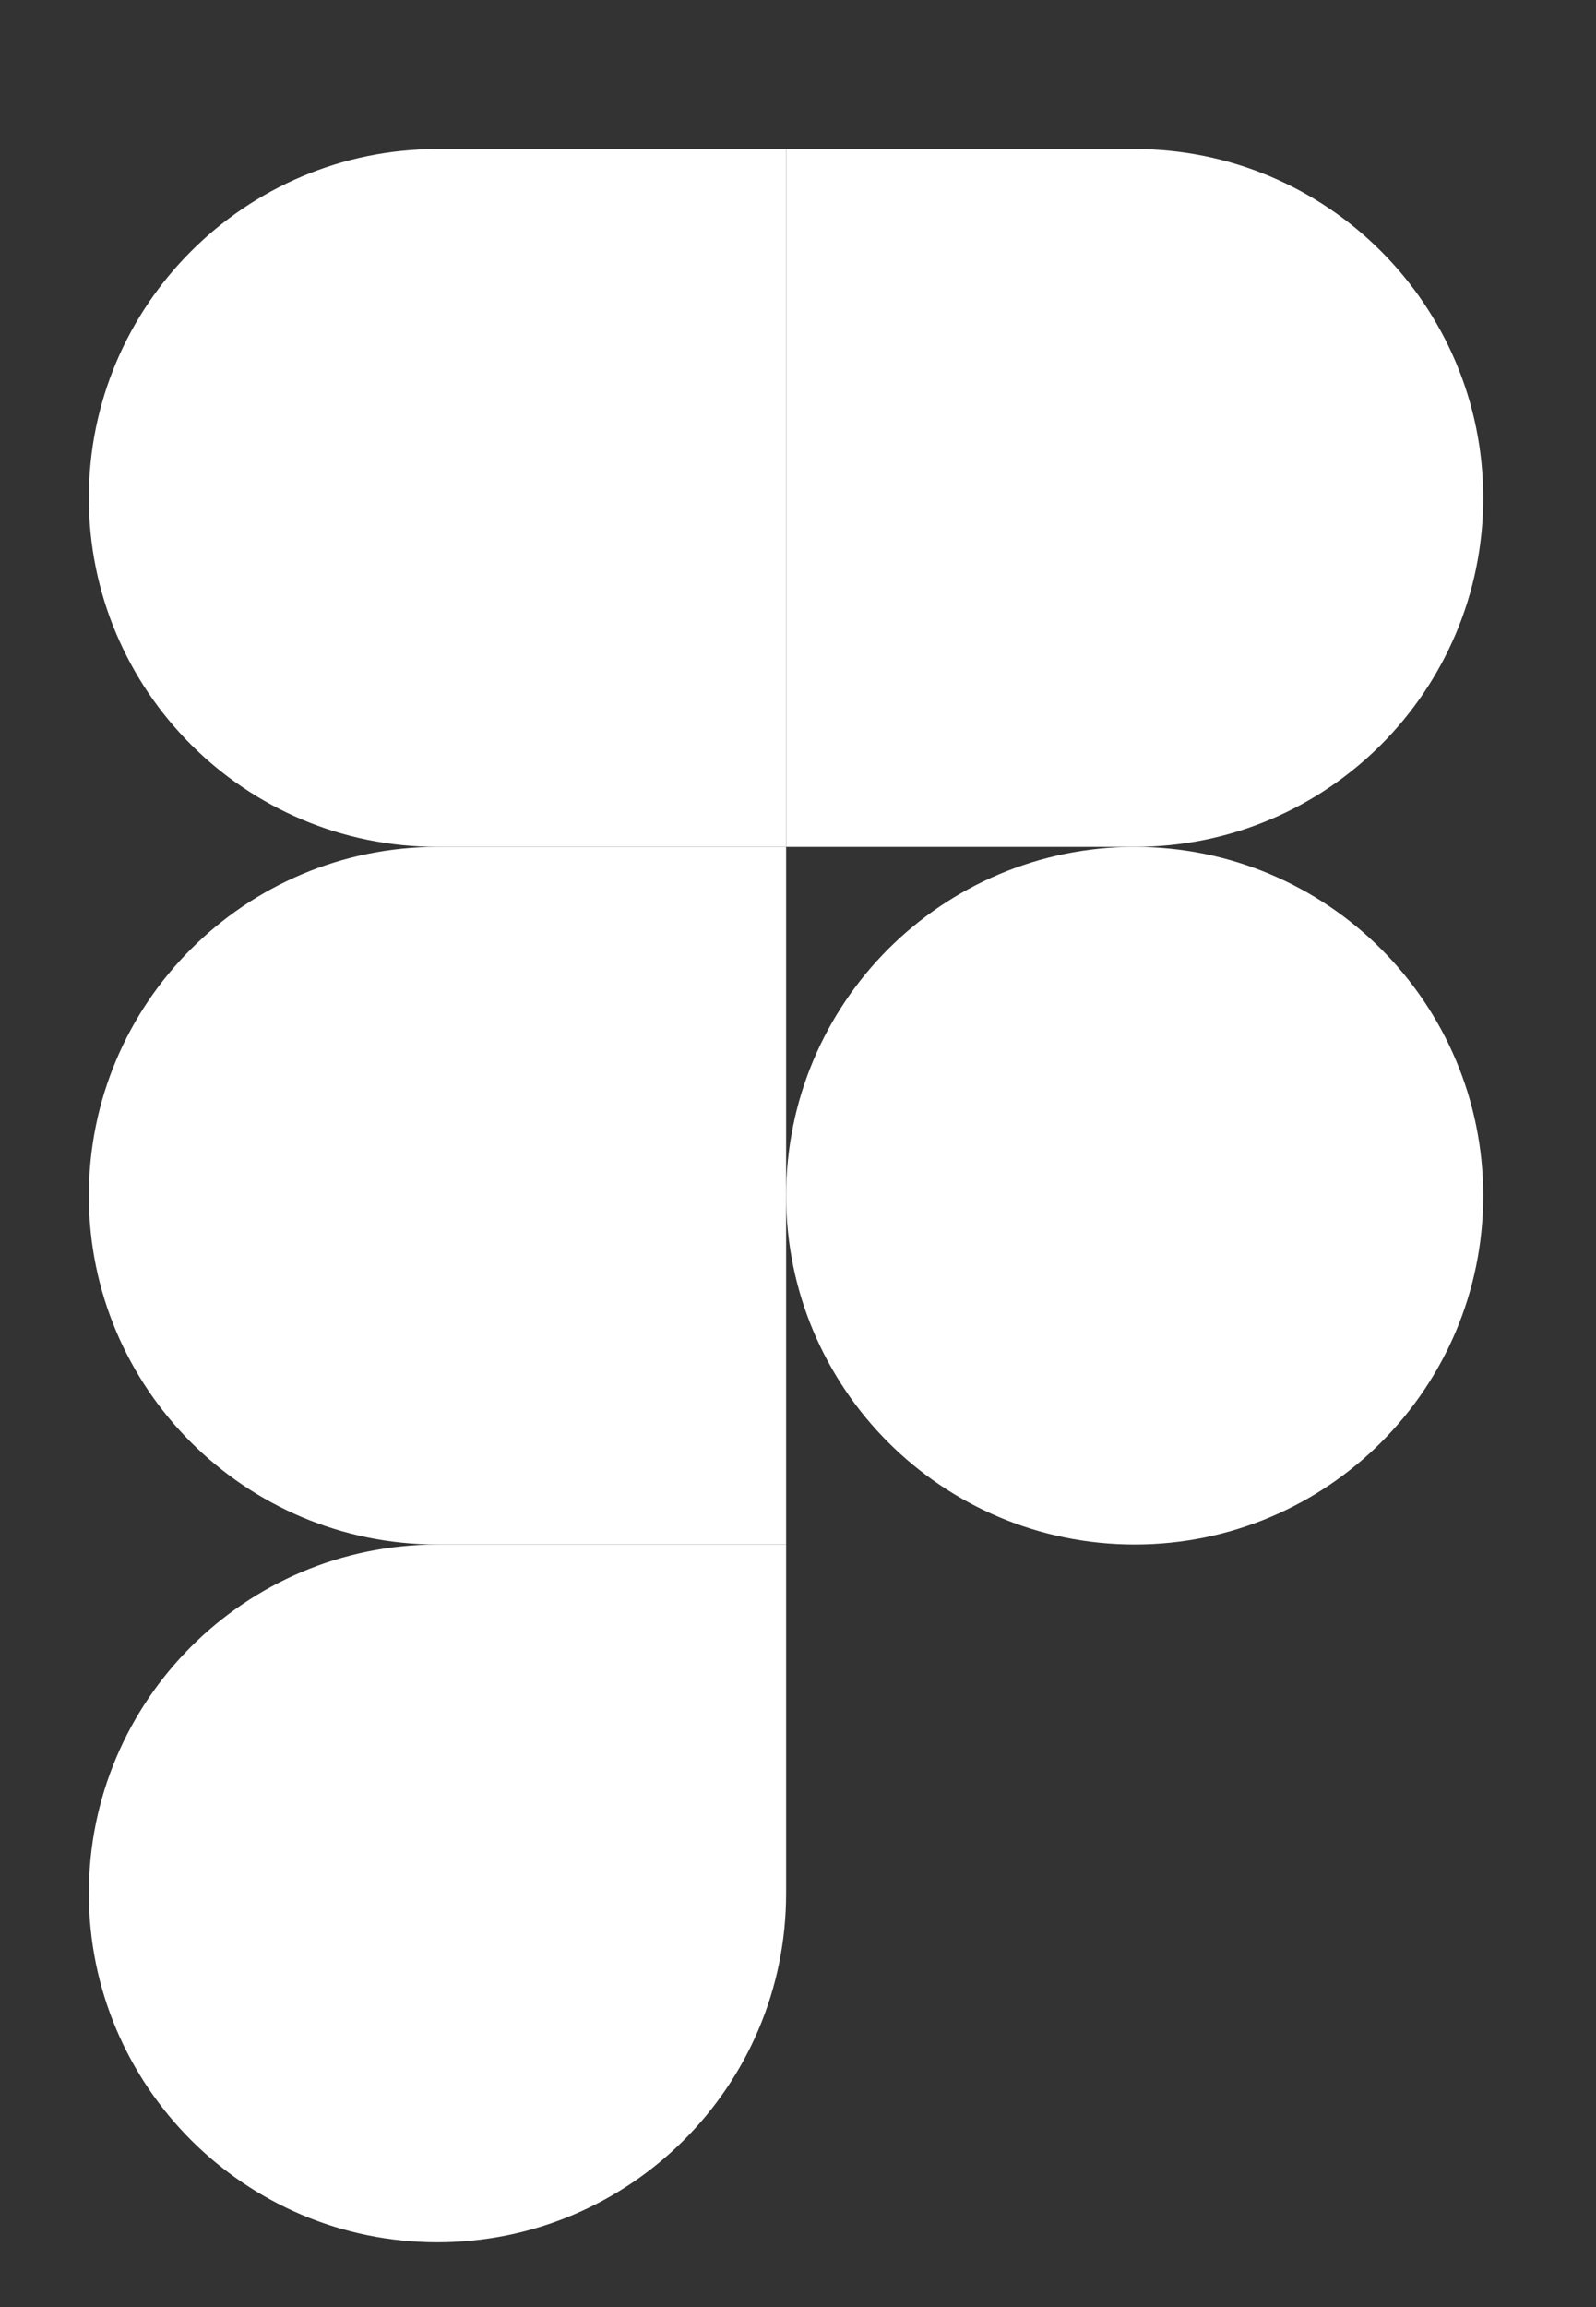 <svg width="9" height="13" viewBox="0 0 9 13" fill="none" xmlns="http://www.w3.org/2000/svg">
<rect x="0" y="0" width="9" height="13" fill="#333333" stroke="none"/>
<path d="M1.966 11.795C3.051 11.795 3.932 10.914 3.932 9.829V7.863H1.966C0.881 7.863 0 8.744 0 9.829C0 10.914 0.881 11.795 1.966 11.795Z" transform="translate(0.501 0.84)" fill="white"/>
<path d="M0 5.898C0 4.812 0.881 3.932 1.966 3.932H3.932V7.863H1.966C0.881 7.863 0 6.983 0 5.898Z" transform="translate(0.501 0.84)" fill="white"/>
<path d="M0 1.966C0 0.881 0.881 0 1.966 0H3.932V3.932H1.966C0.881 3.932 0 3.051 0 1.966Z" transform="translate(0.501 0.84)" fill="white"/>
<path d="M3.932 0H5.898C6.983 0 7.863 0.881 7.863 1.966C7.863 3.051 6.983 3.932 5.898 3.932H3.932V0Z" transform="translate(0.501 0.84)" fill="white"/>
<path d="M7.863 5.898C7.863 6.983 6.983 7.863 5.898 7.863C4.812 7.863 3.932 6.983 3.932 5.898C3.932 4.812 4.812 3.932 5.898 3.932C6.983 3.932 7.863 4.812 7.863 5.898Z" transform="translate(0.501 0.84)" fill="white"/>
</svg>
